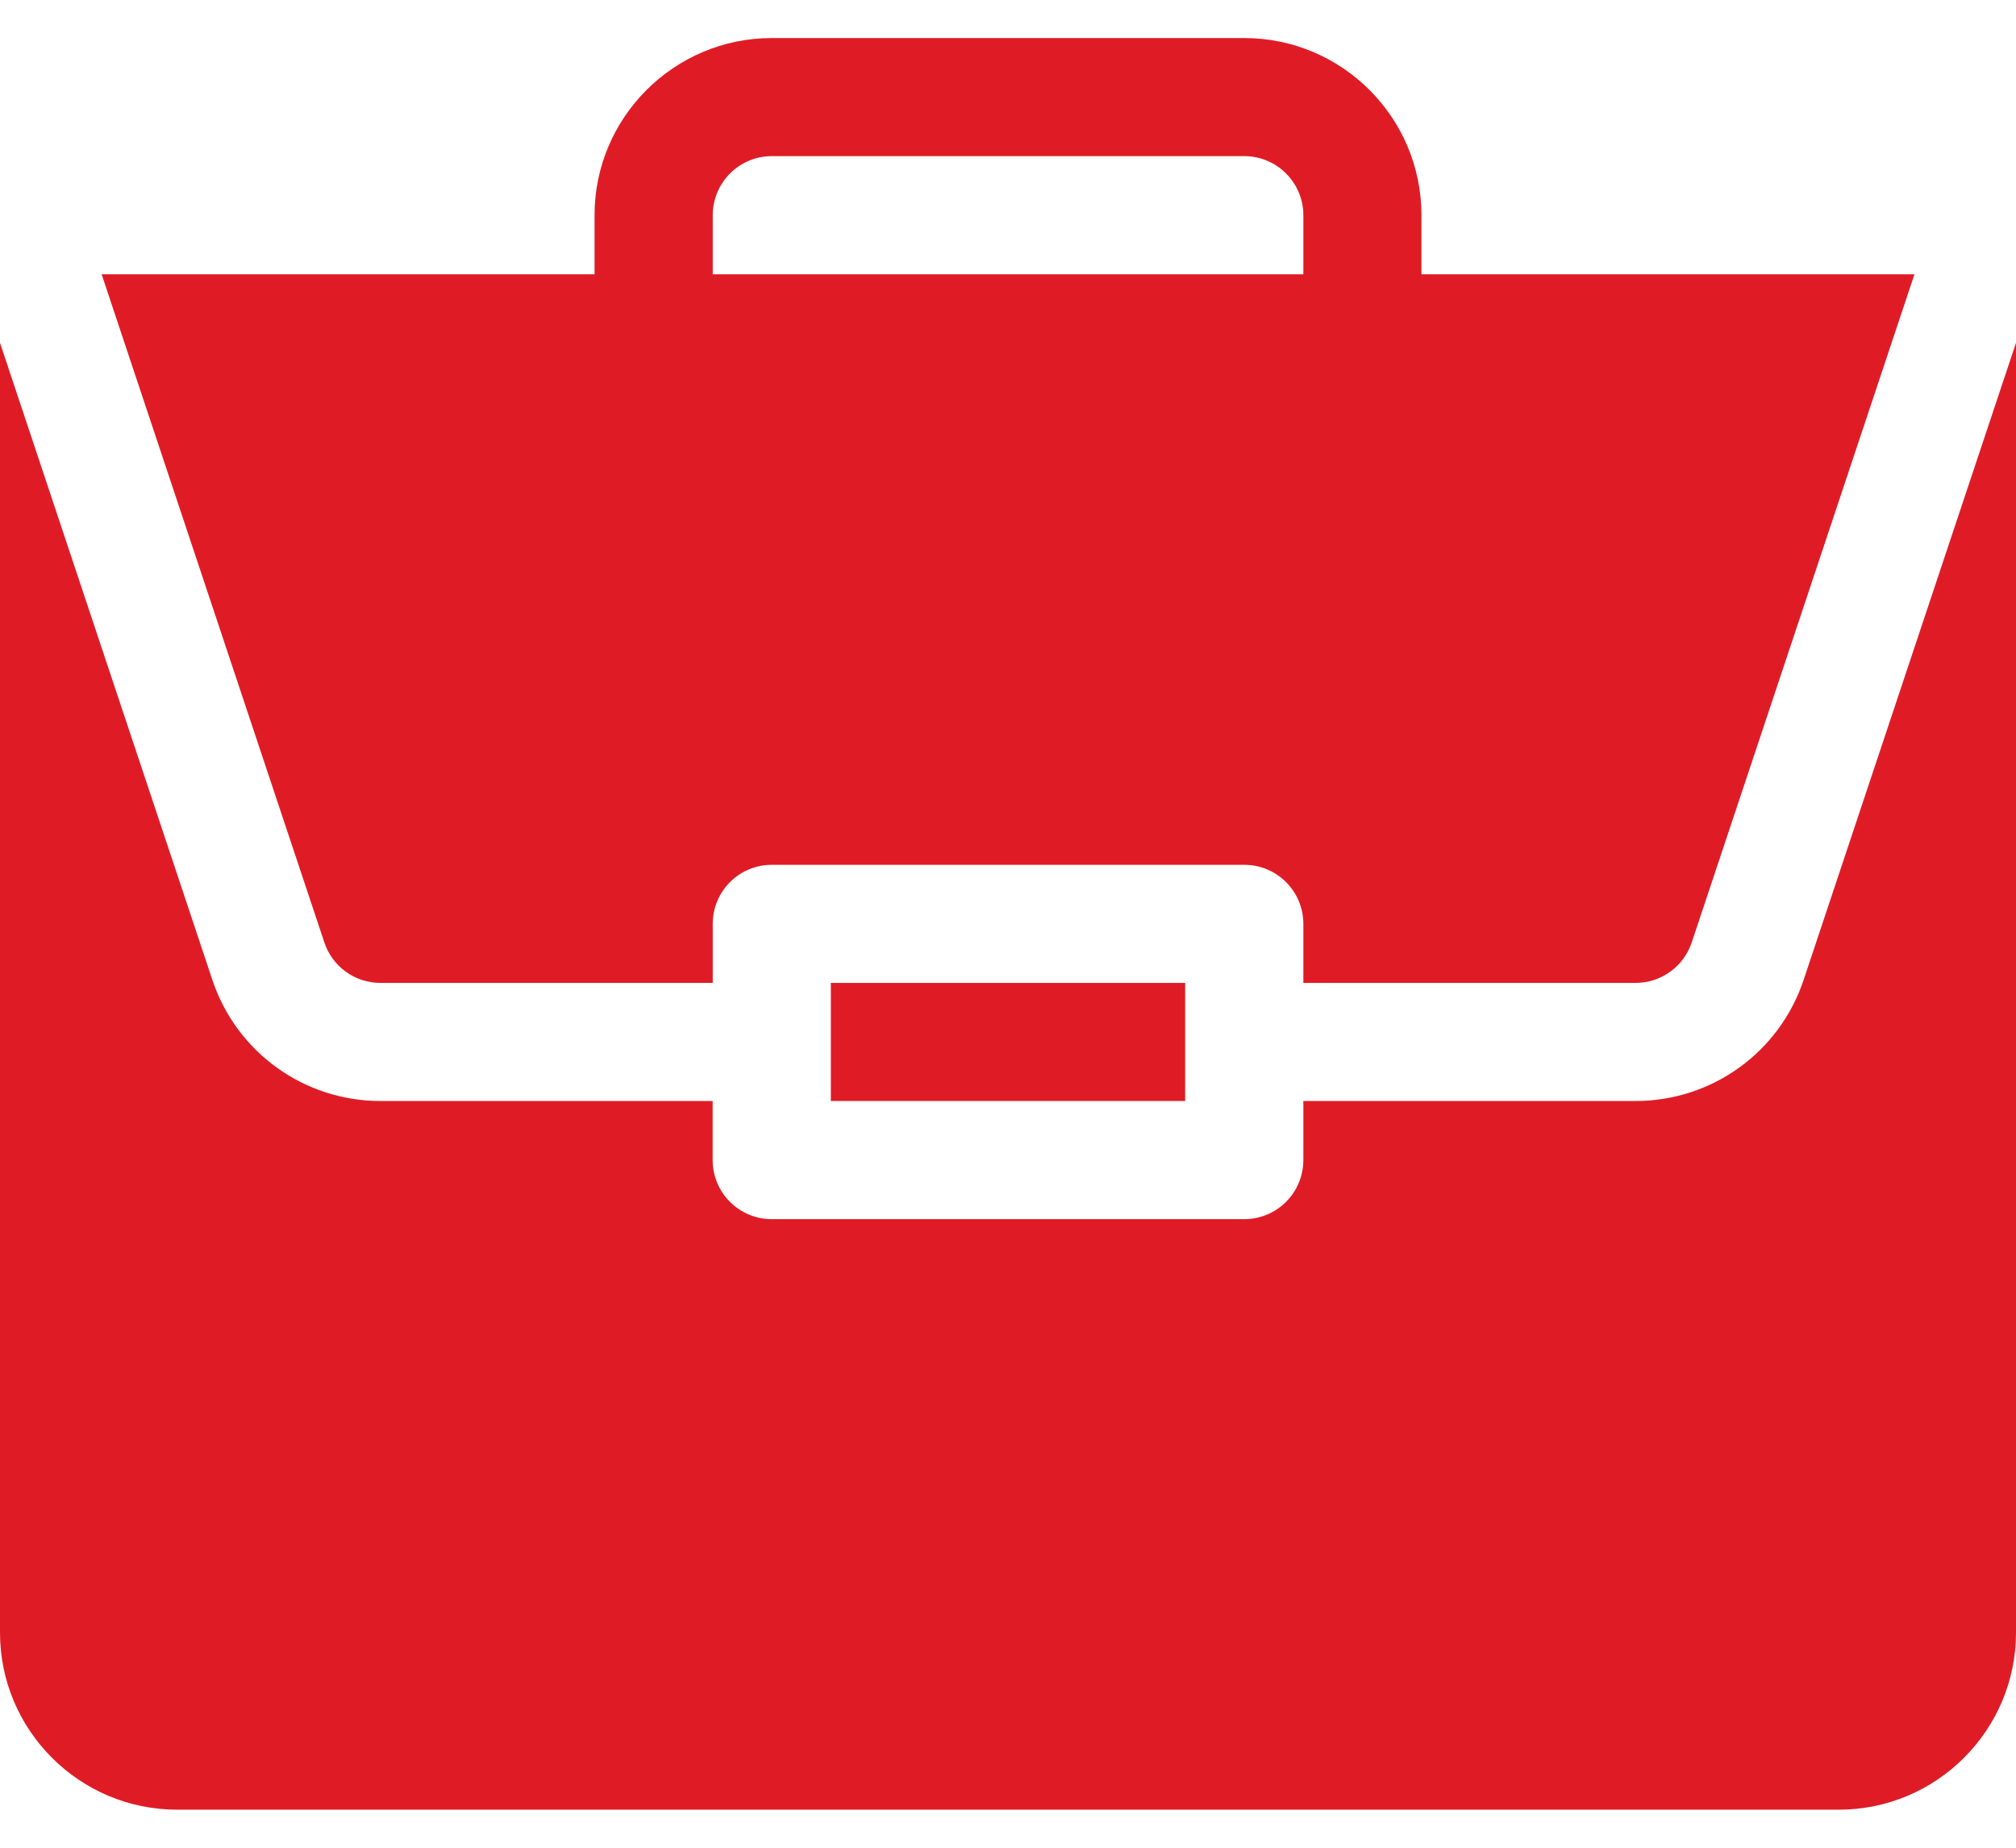 <svg width="24" height="22" viewBox="0 0 24 22" fill="none" xmlns="http://www.w3.org/2000/svg">
<path d="M9.891 11.703H14.109V13.109H9.891V11.703Z" fill="#DF1C26"/>
<path d="M19.471 13.109H15.516V13.812C15.516 14.201 15.201 14.516 14.812 14.516H9.188C8.799 14.516 8.484 14.201 8.484 13.812V13.109H4.529C3.62 13.109 2.816 12.53 2.528 11.667L0 4.082V19.438C0 20.601 0.946 21.547 2.109 21.547H21.891C23.054 21.547 24 20.601 24 19.438V4.082L21.472 11.667C21.184 12.53 20.38 13.109 19.471 13.109H19.471Z" fill="#DF1C26"/>
<path d="M14.813 0.453H9.188C8.025 0.453 7.078 1.399 7.078 2.562V3.266H1.21L3.862 11.223C3.958 11.51 4.226 11.703 4.529 11.703H8.485V11C8.485 10.611 8.799 10.297 9.188 10.297H14.813C15.201 10.297 15.516 10.611 15.516 11V11.703H19.471C19.774 11.703 20.042 11.51 20.139 11.223L22.791 3.266H16.922V2.562C16.922 1.399 15.976 0.453 14.813 0.453H14.813ZM8.485 3.266V2.562C8.485 2.175 8.8 1.859 9.188 1.859H14.813C15.201 1.859 15.516 2.175 15.516 2.562V3.266H8.485Z" fill="#DF1C26"/>
</svg>
